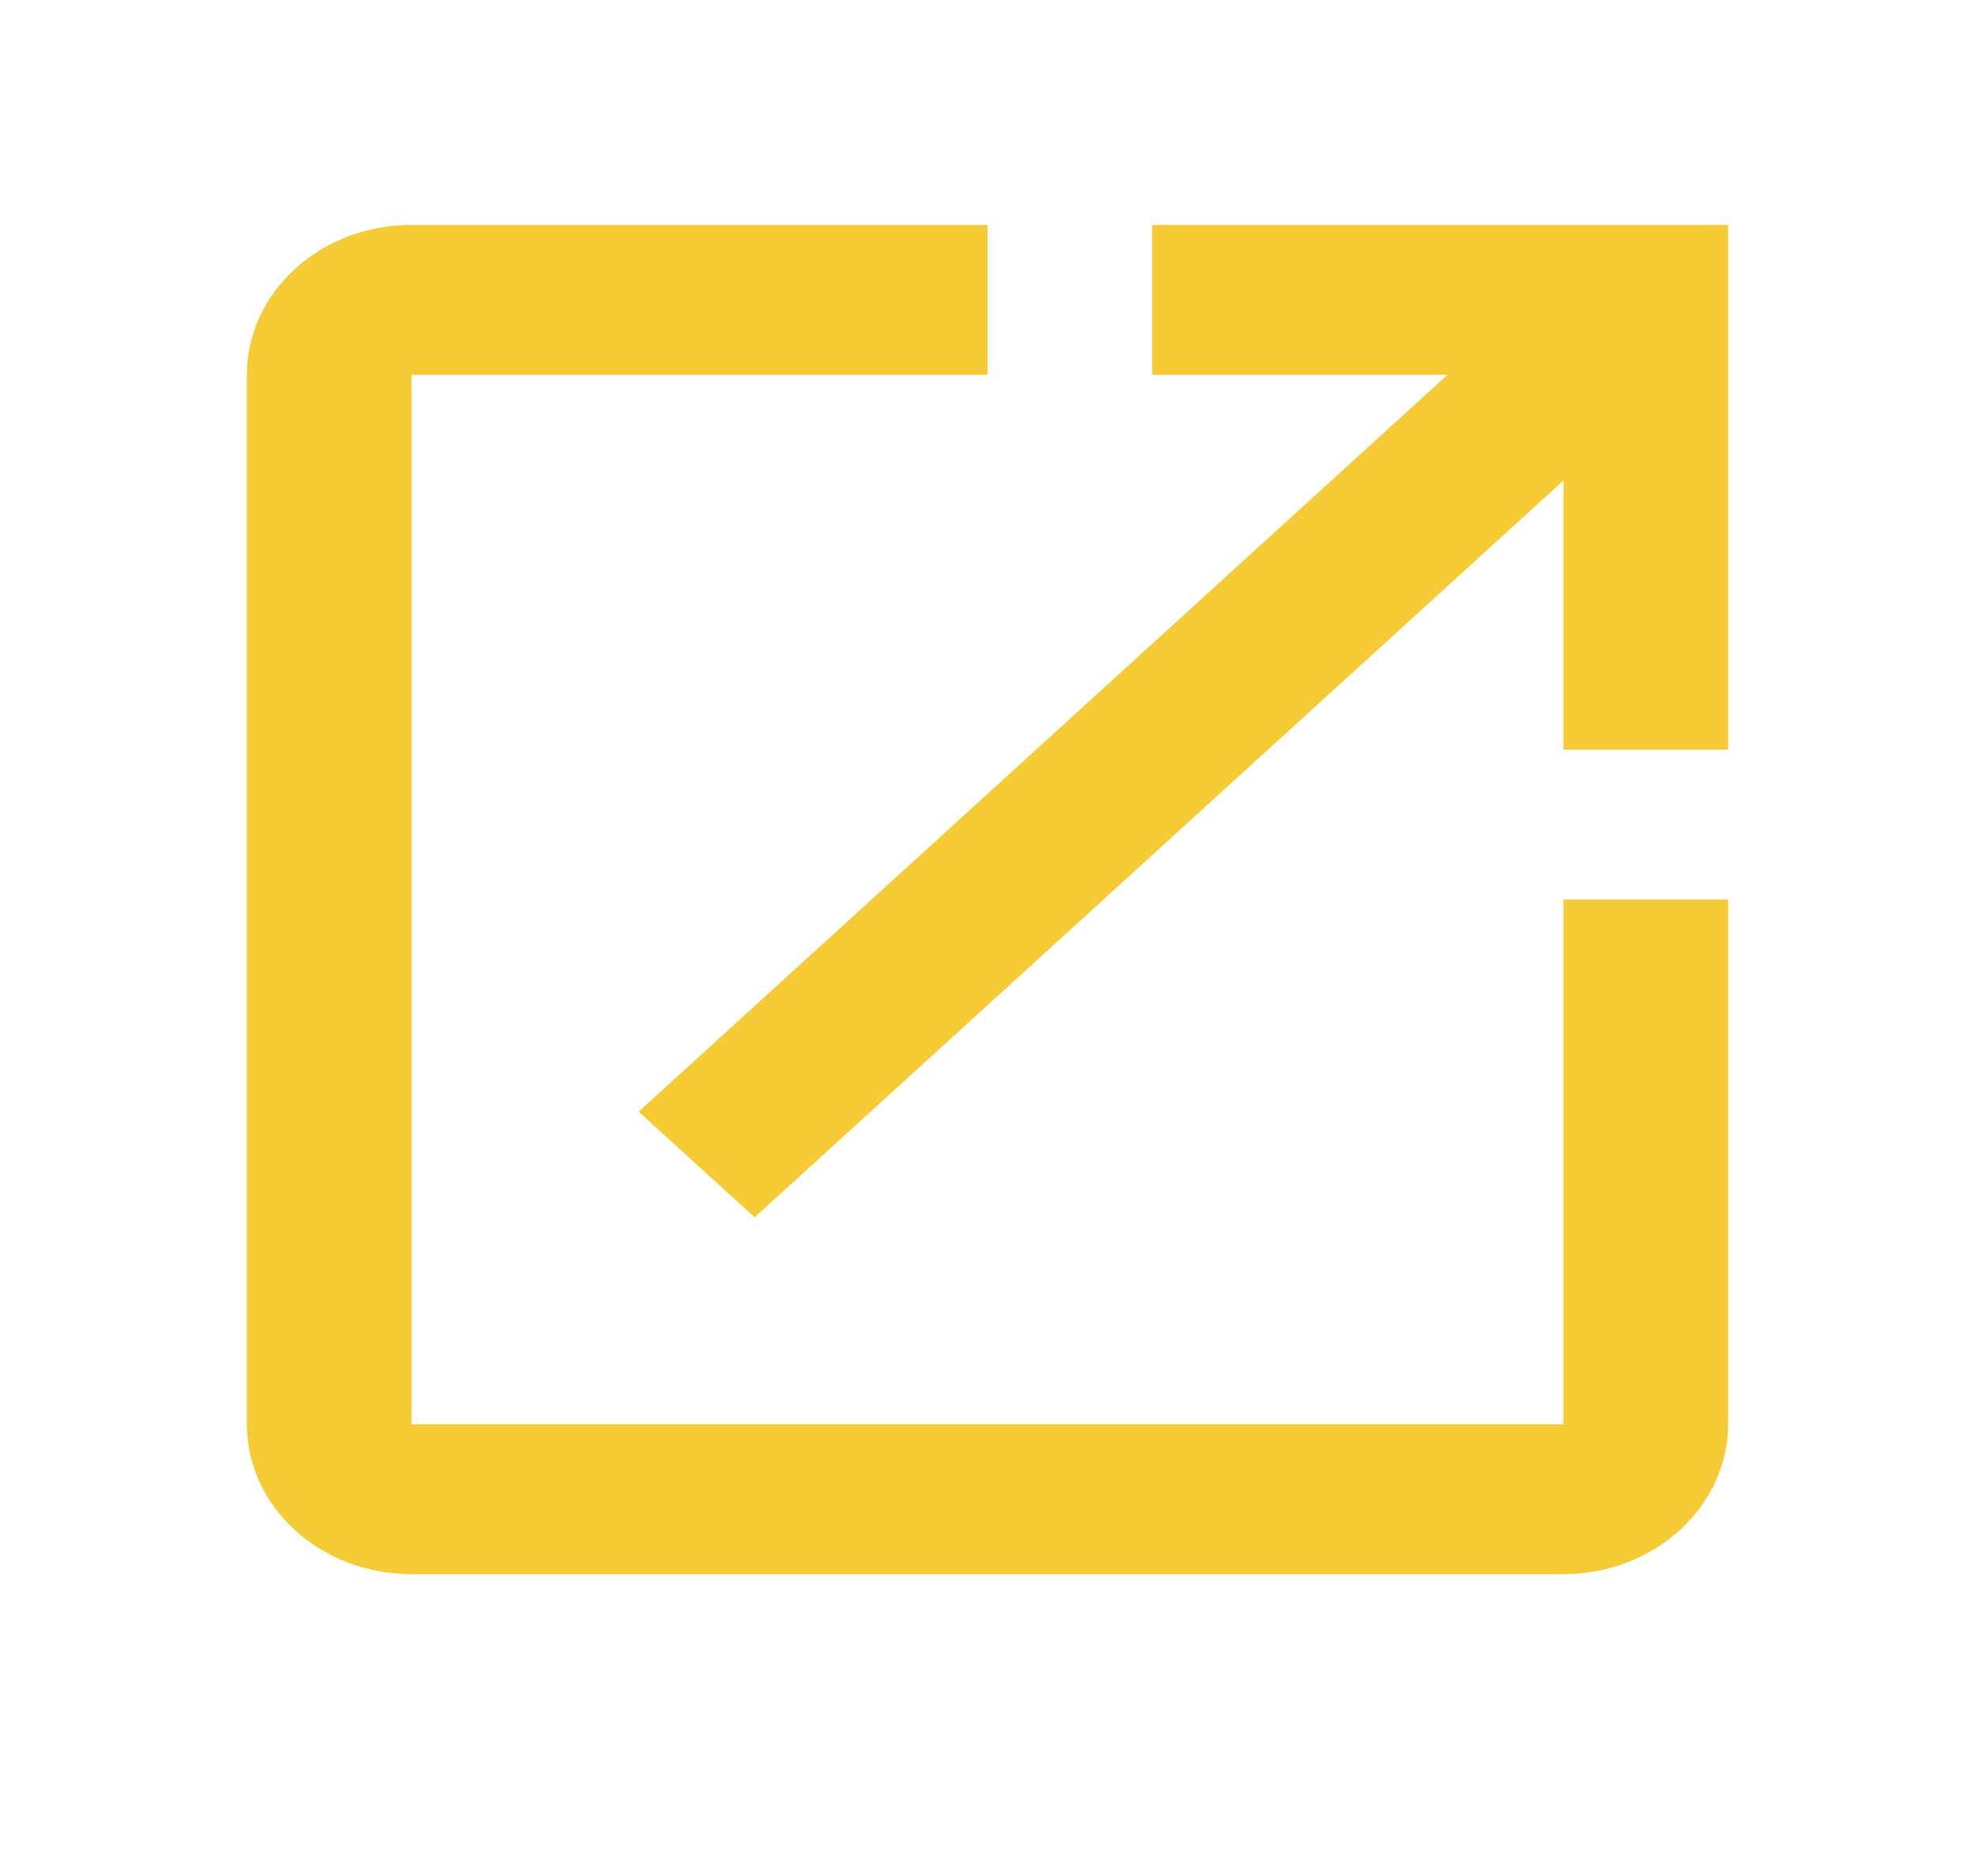 <svg width="20" height="19" viewBox="0 0 20 19" fill="none" xmlns="http://www.w3.org/2000/svg">
<g clip-path="url(#clip0)">
<path d="M15.833 14.425H4.167V3.796H10V2.278H4.167C3.242 2.278 2.5 2.961 2.5 3.796V14.425C2.5 15.26 3.242 15.943 4.167 15.943H15.833C16.75 15.943 17.5 15.26 17.5 14.425V9.11H15.833V14.425ZM11.667 2.278V3.796H14.658L6.467 11.259L7.642 12.329L15.833 4.866V7.592H17.5V2.278H11.667Z" fill="#F5CB36"/>
</g>
<defs>
<clipPath id="clip0">
<rect width="20" height="18.221" fill="white"/>
</clipPath>
</defs>
</svg>
